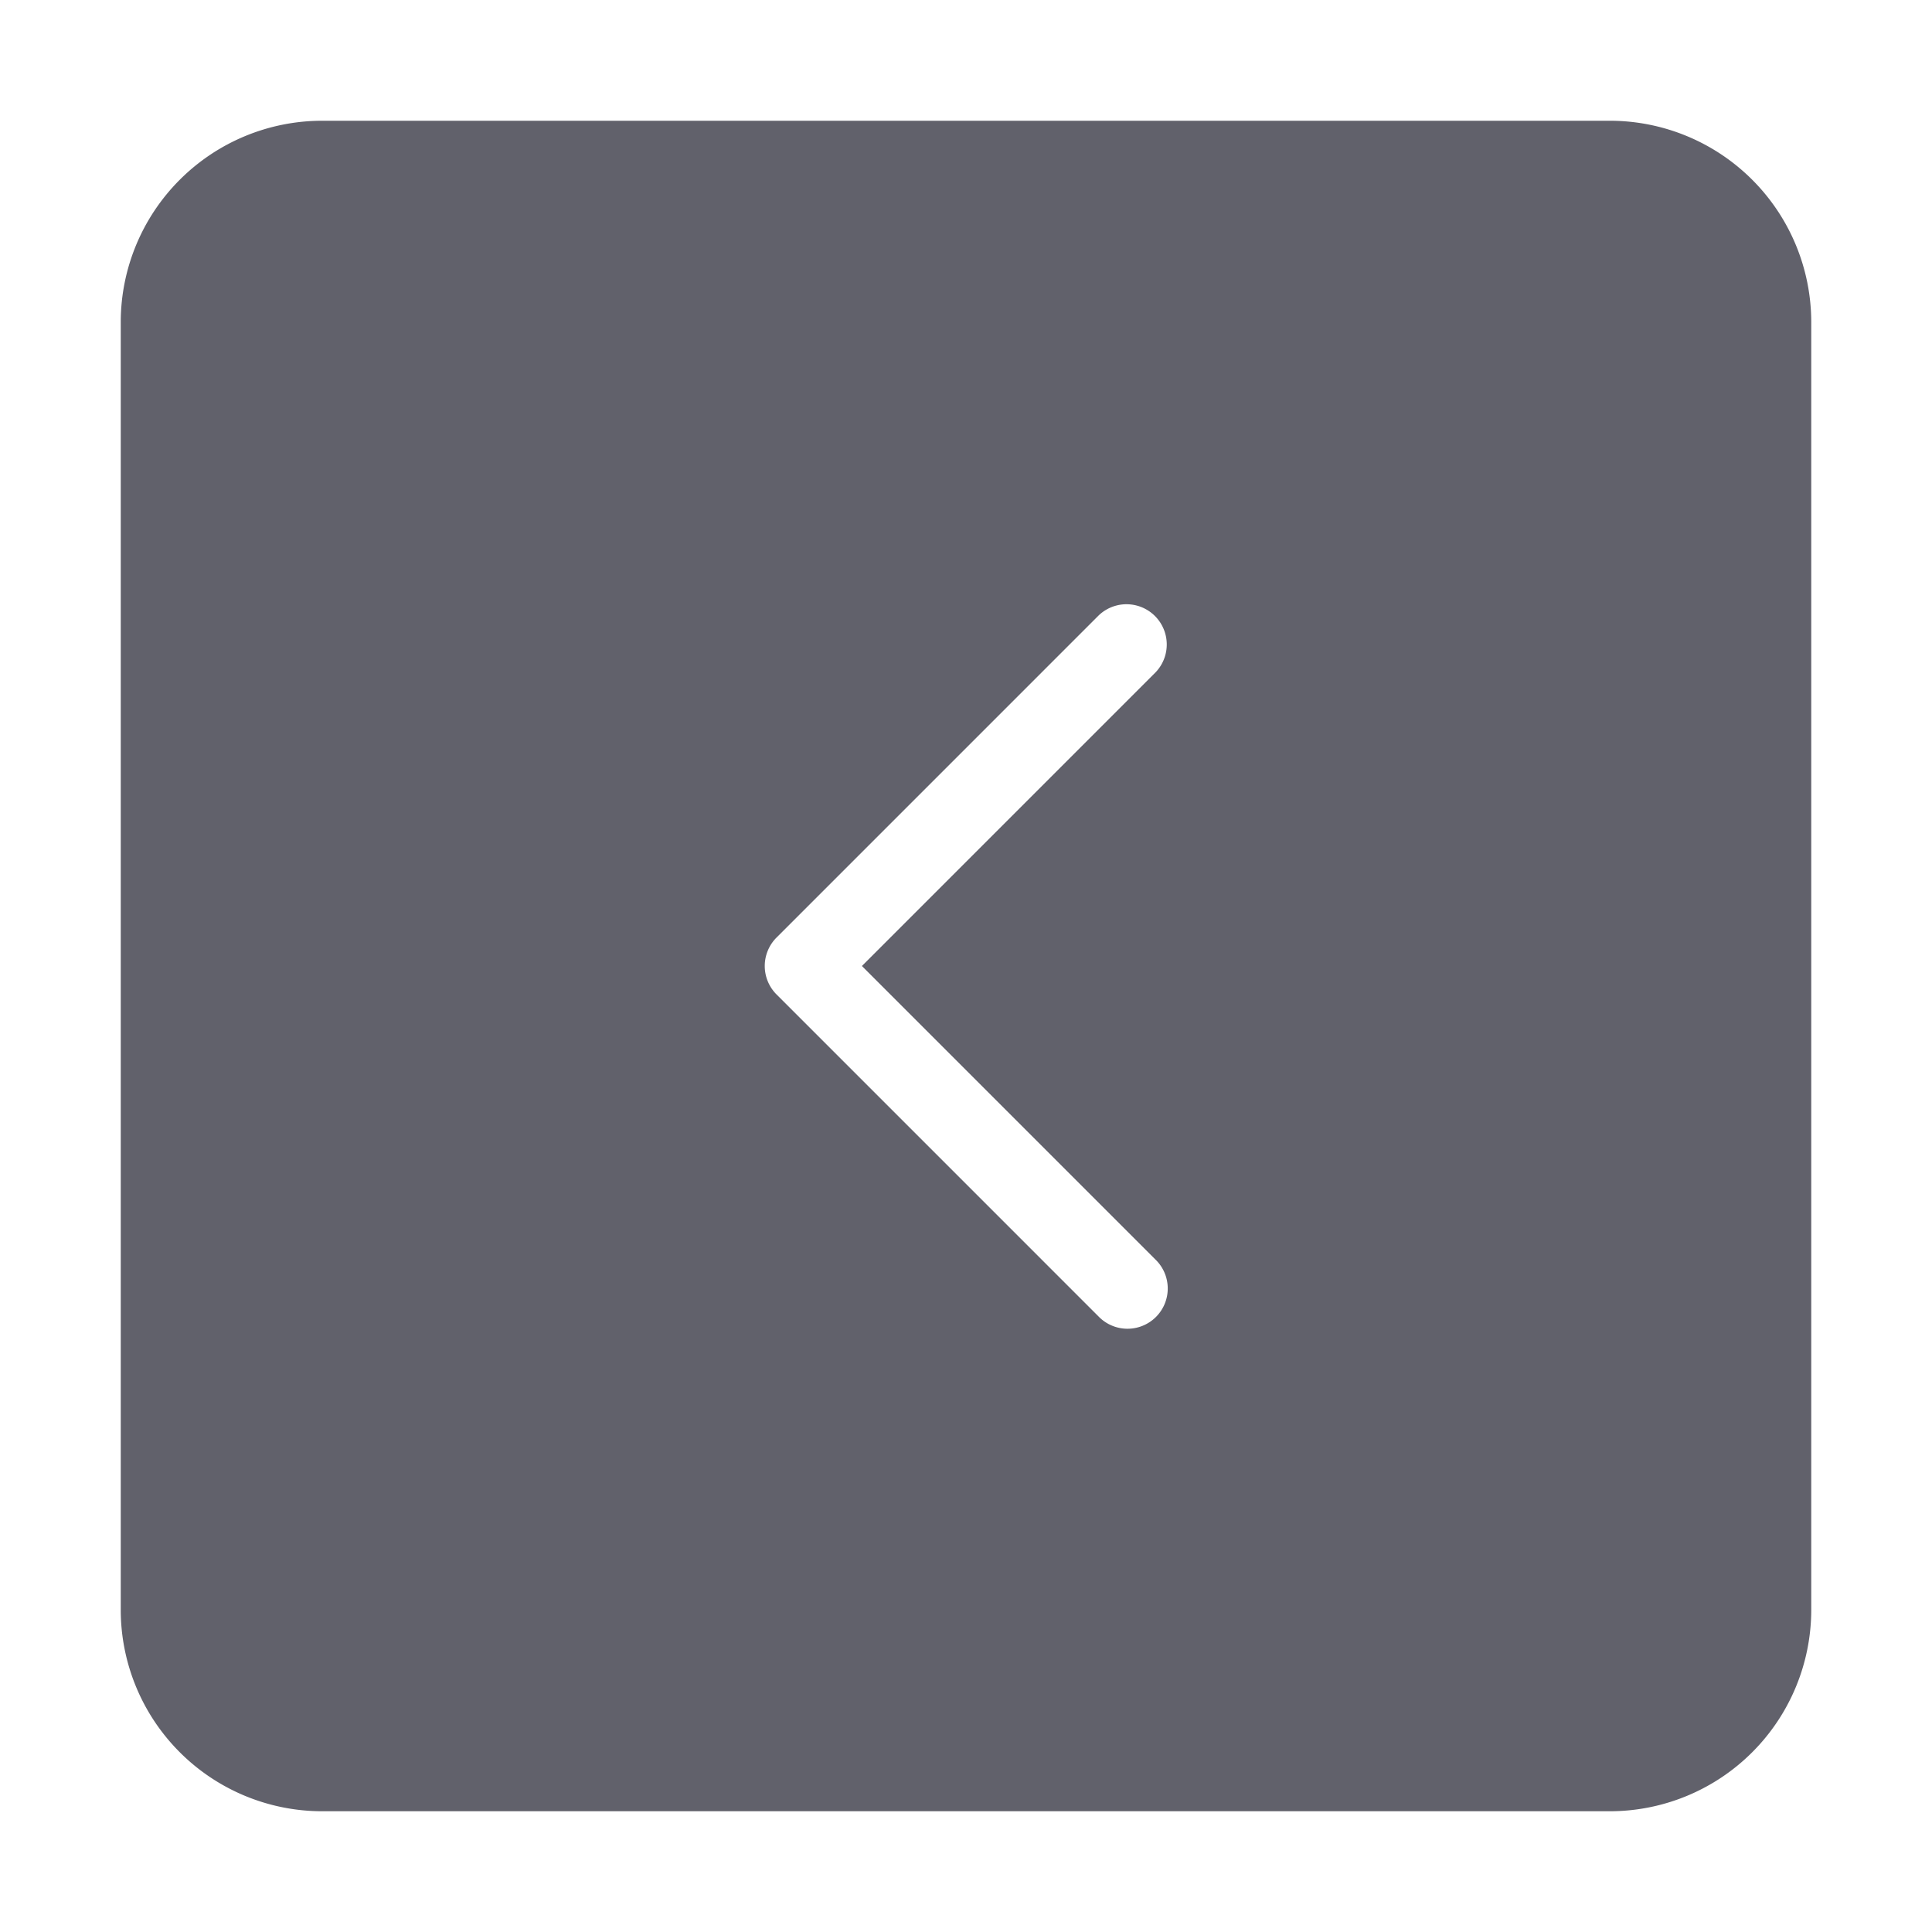 <svg xmlns="http://www.w3.org/2000/svg" height="24" width="24" viewBox="0 0 48 48"><g fill="#61616b" class="nc-icon-wrapper"><path d="M40,3H8A5.006,5.006,0,0,0,3,8V40a5.006,5.006,0,0,0,5,5H40a5.006,5.006,0,0,0,5-5V8A5.006,5.006,0,0,0,40,3ZM28.707,31.293a1,1,0,1,1-1.414,1.414l-8-8a1,1,0,0,1,0-1.414l8-8a1,1,0,0,1,1.414,1.414L21.414,24Z" fill="#61616b"></path></g></svg>